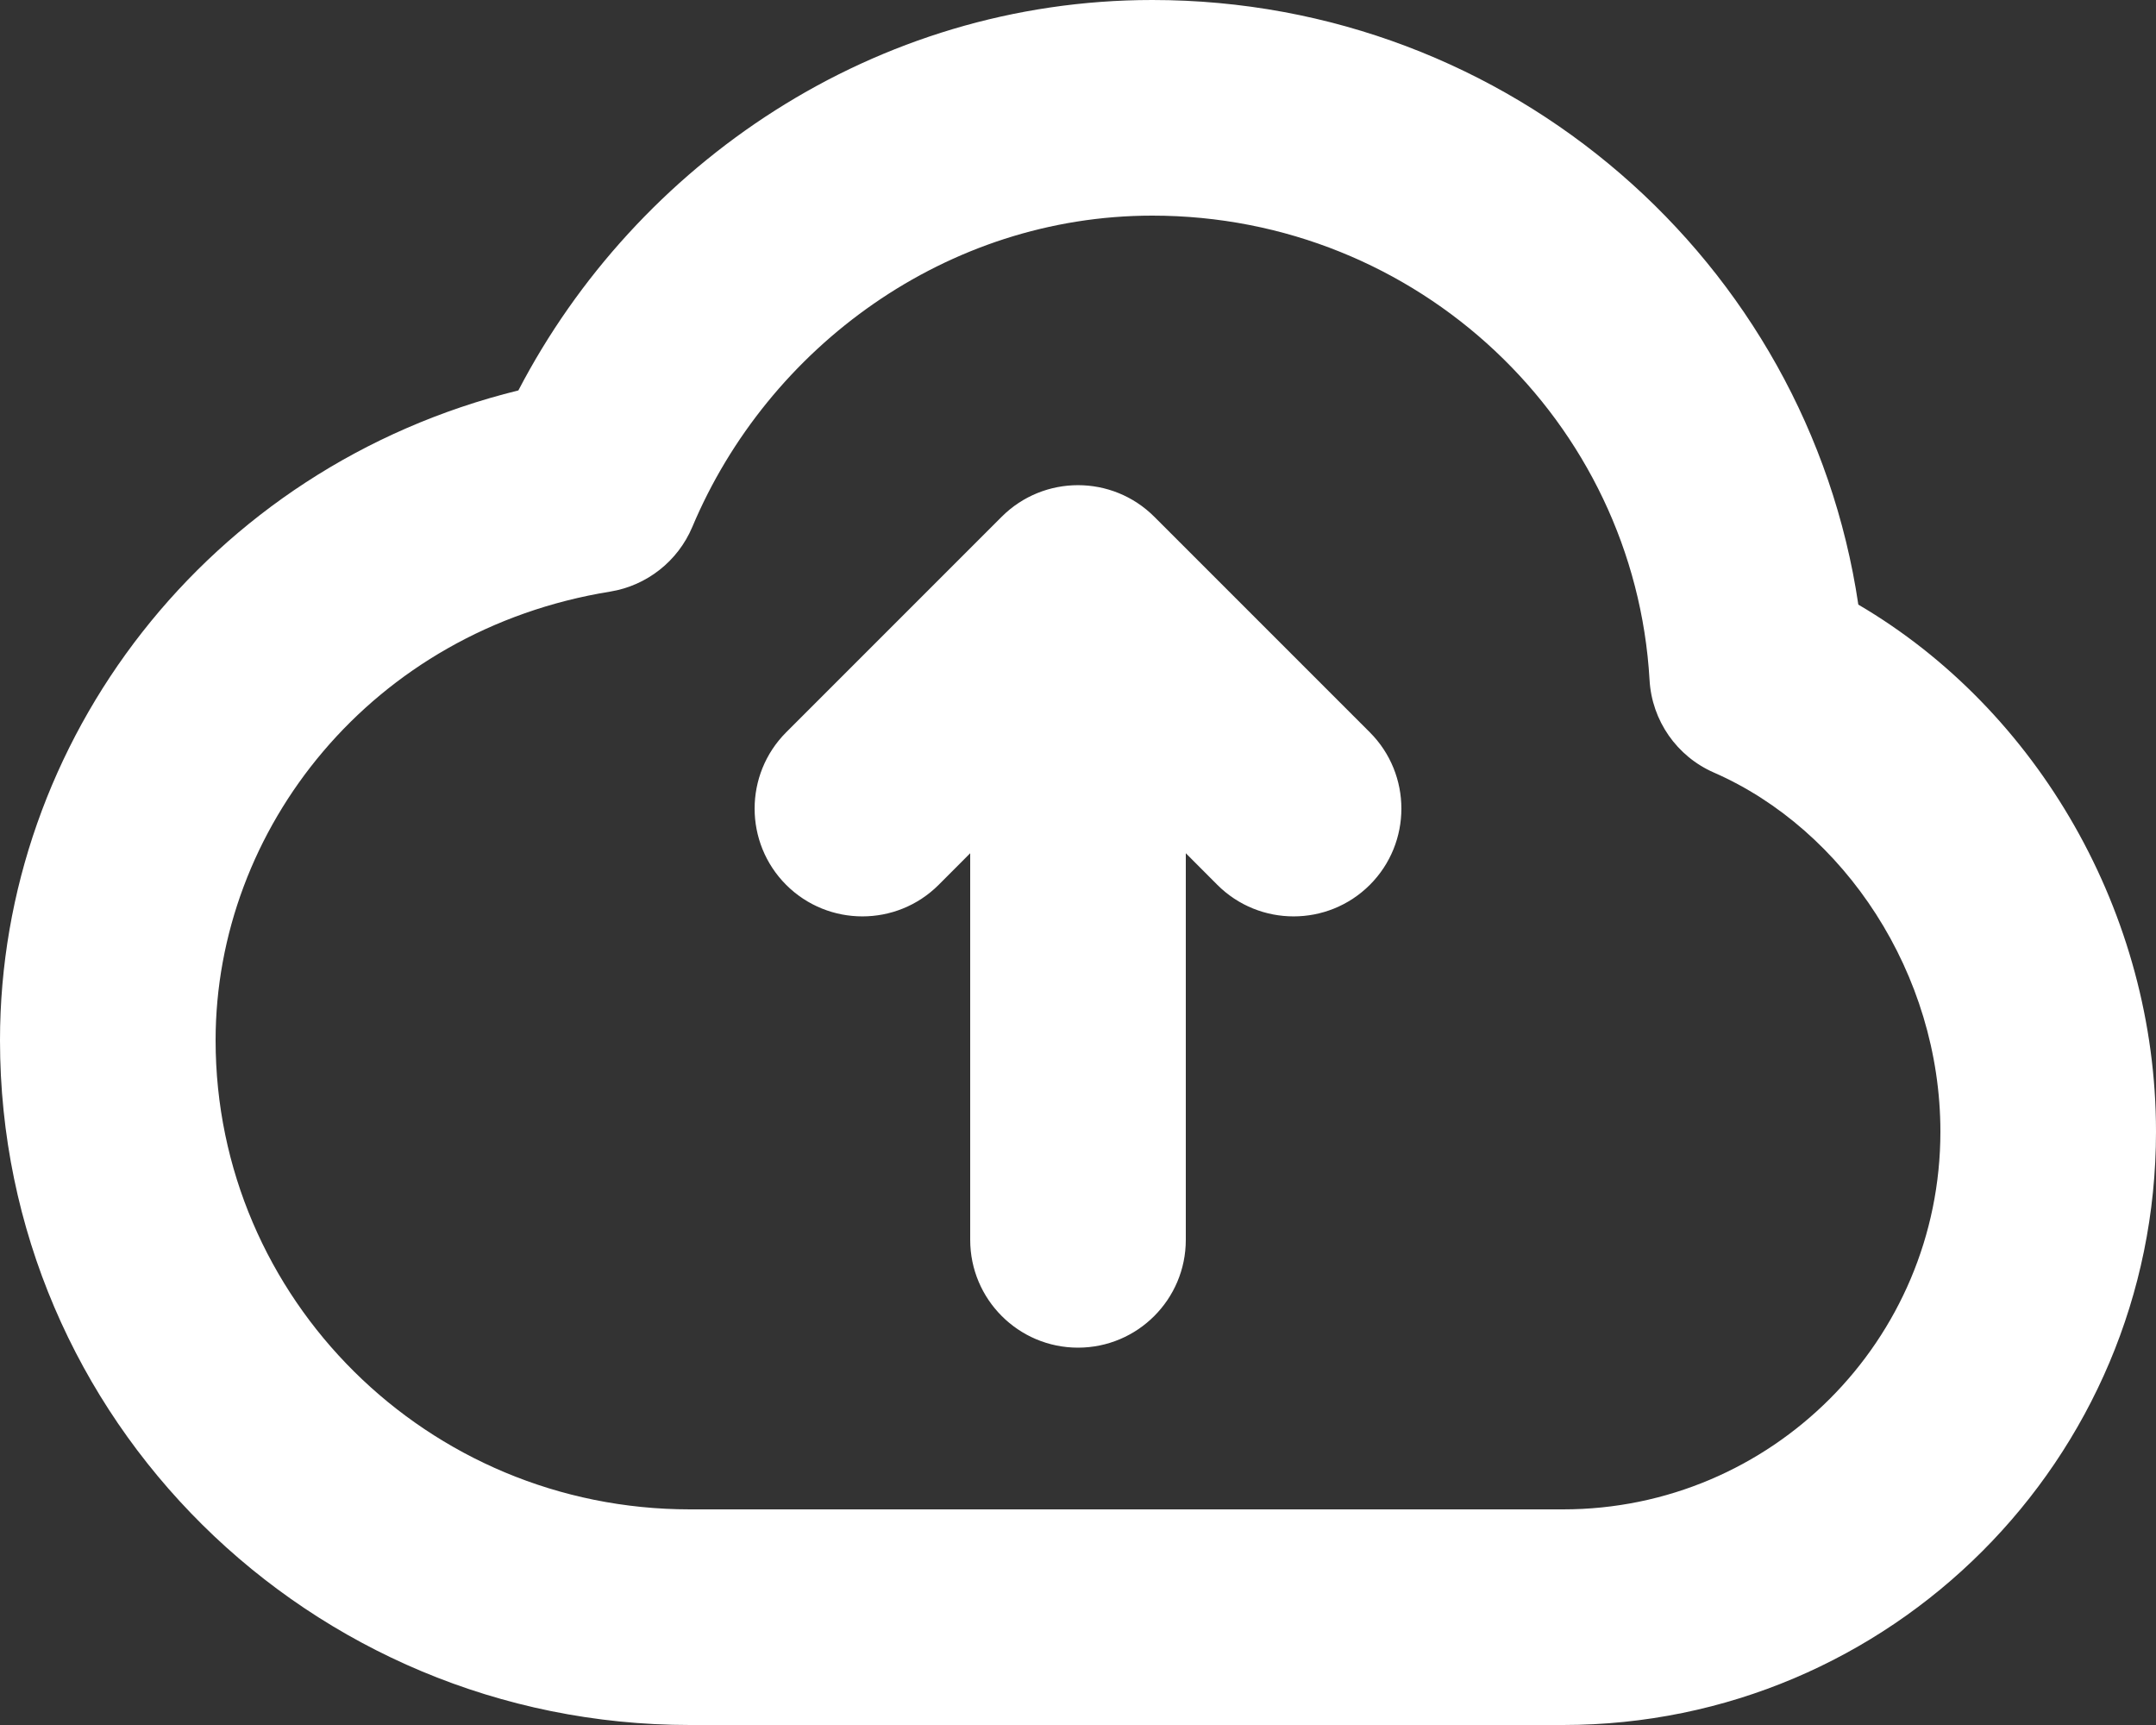 <svg width="30" height="24" viewBox="0 0 30 24" fill="none" xmlns="http://www.w3.org/2000/svg">
<rect x="0" y="0" width="30" height="24" fill="#333333" stroke="none"/>
<path fill-rule="evenodd" clip-rule="evenodd" d="M16.034 3C13.178 3 10.688 4.823 9.633 7.332C9.432 7.808 9 8.148 8.49 8.231C5.168 8.769 3 11.534 3 14.474C3 18.065 5.942 21 9.6 21H21.75C24.648 21 27 18.648 27 15.745C27 13.548 25.666 11.544 23.849 10.749C23.331 10.523 22.985 10.025 22.953 9.461C22.746 5.87 19.738 3 16.034 3ZM7.213 5.432C8.856 2.276 12.171 0 16.034 0C21.013 0 25.151 3.643 25.858 8.412C28.36 9.879 30 12.717 30 15.745C30 20.303 26.307 24 21.75 24H9.6C4.311 24 0 19.748 0 14.474C0 10.316 2.876 6.5 7.213 5.432ZM13.939 7.189C14.525 6.604 15.475 6.604 16.061 7.189L19.061 10.189C19.646 10.775 19.646 11.725 19.061 12.311C18.475 12.896 17.525 12.896 16.939 12.311L16.5 11.871V17.25C16.5 18.078 15.828 18.75 15 18.75C14.172 18.75 13.5 18.078 13.5 17.25V11.871L13.061 12.311C12.475 12.896 11.525 12.896 10.939 12.311C10.354 11.725 10.354 10.775 10.939 10.189L13.939 7.189Z" fill="white"/>
</svg>

